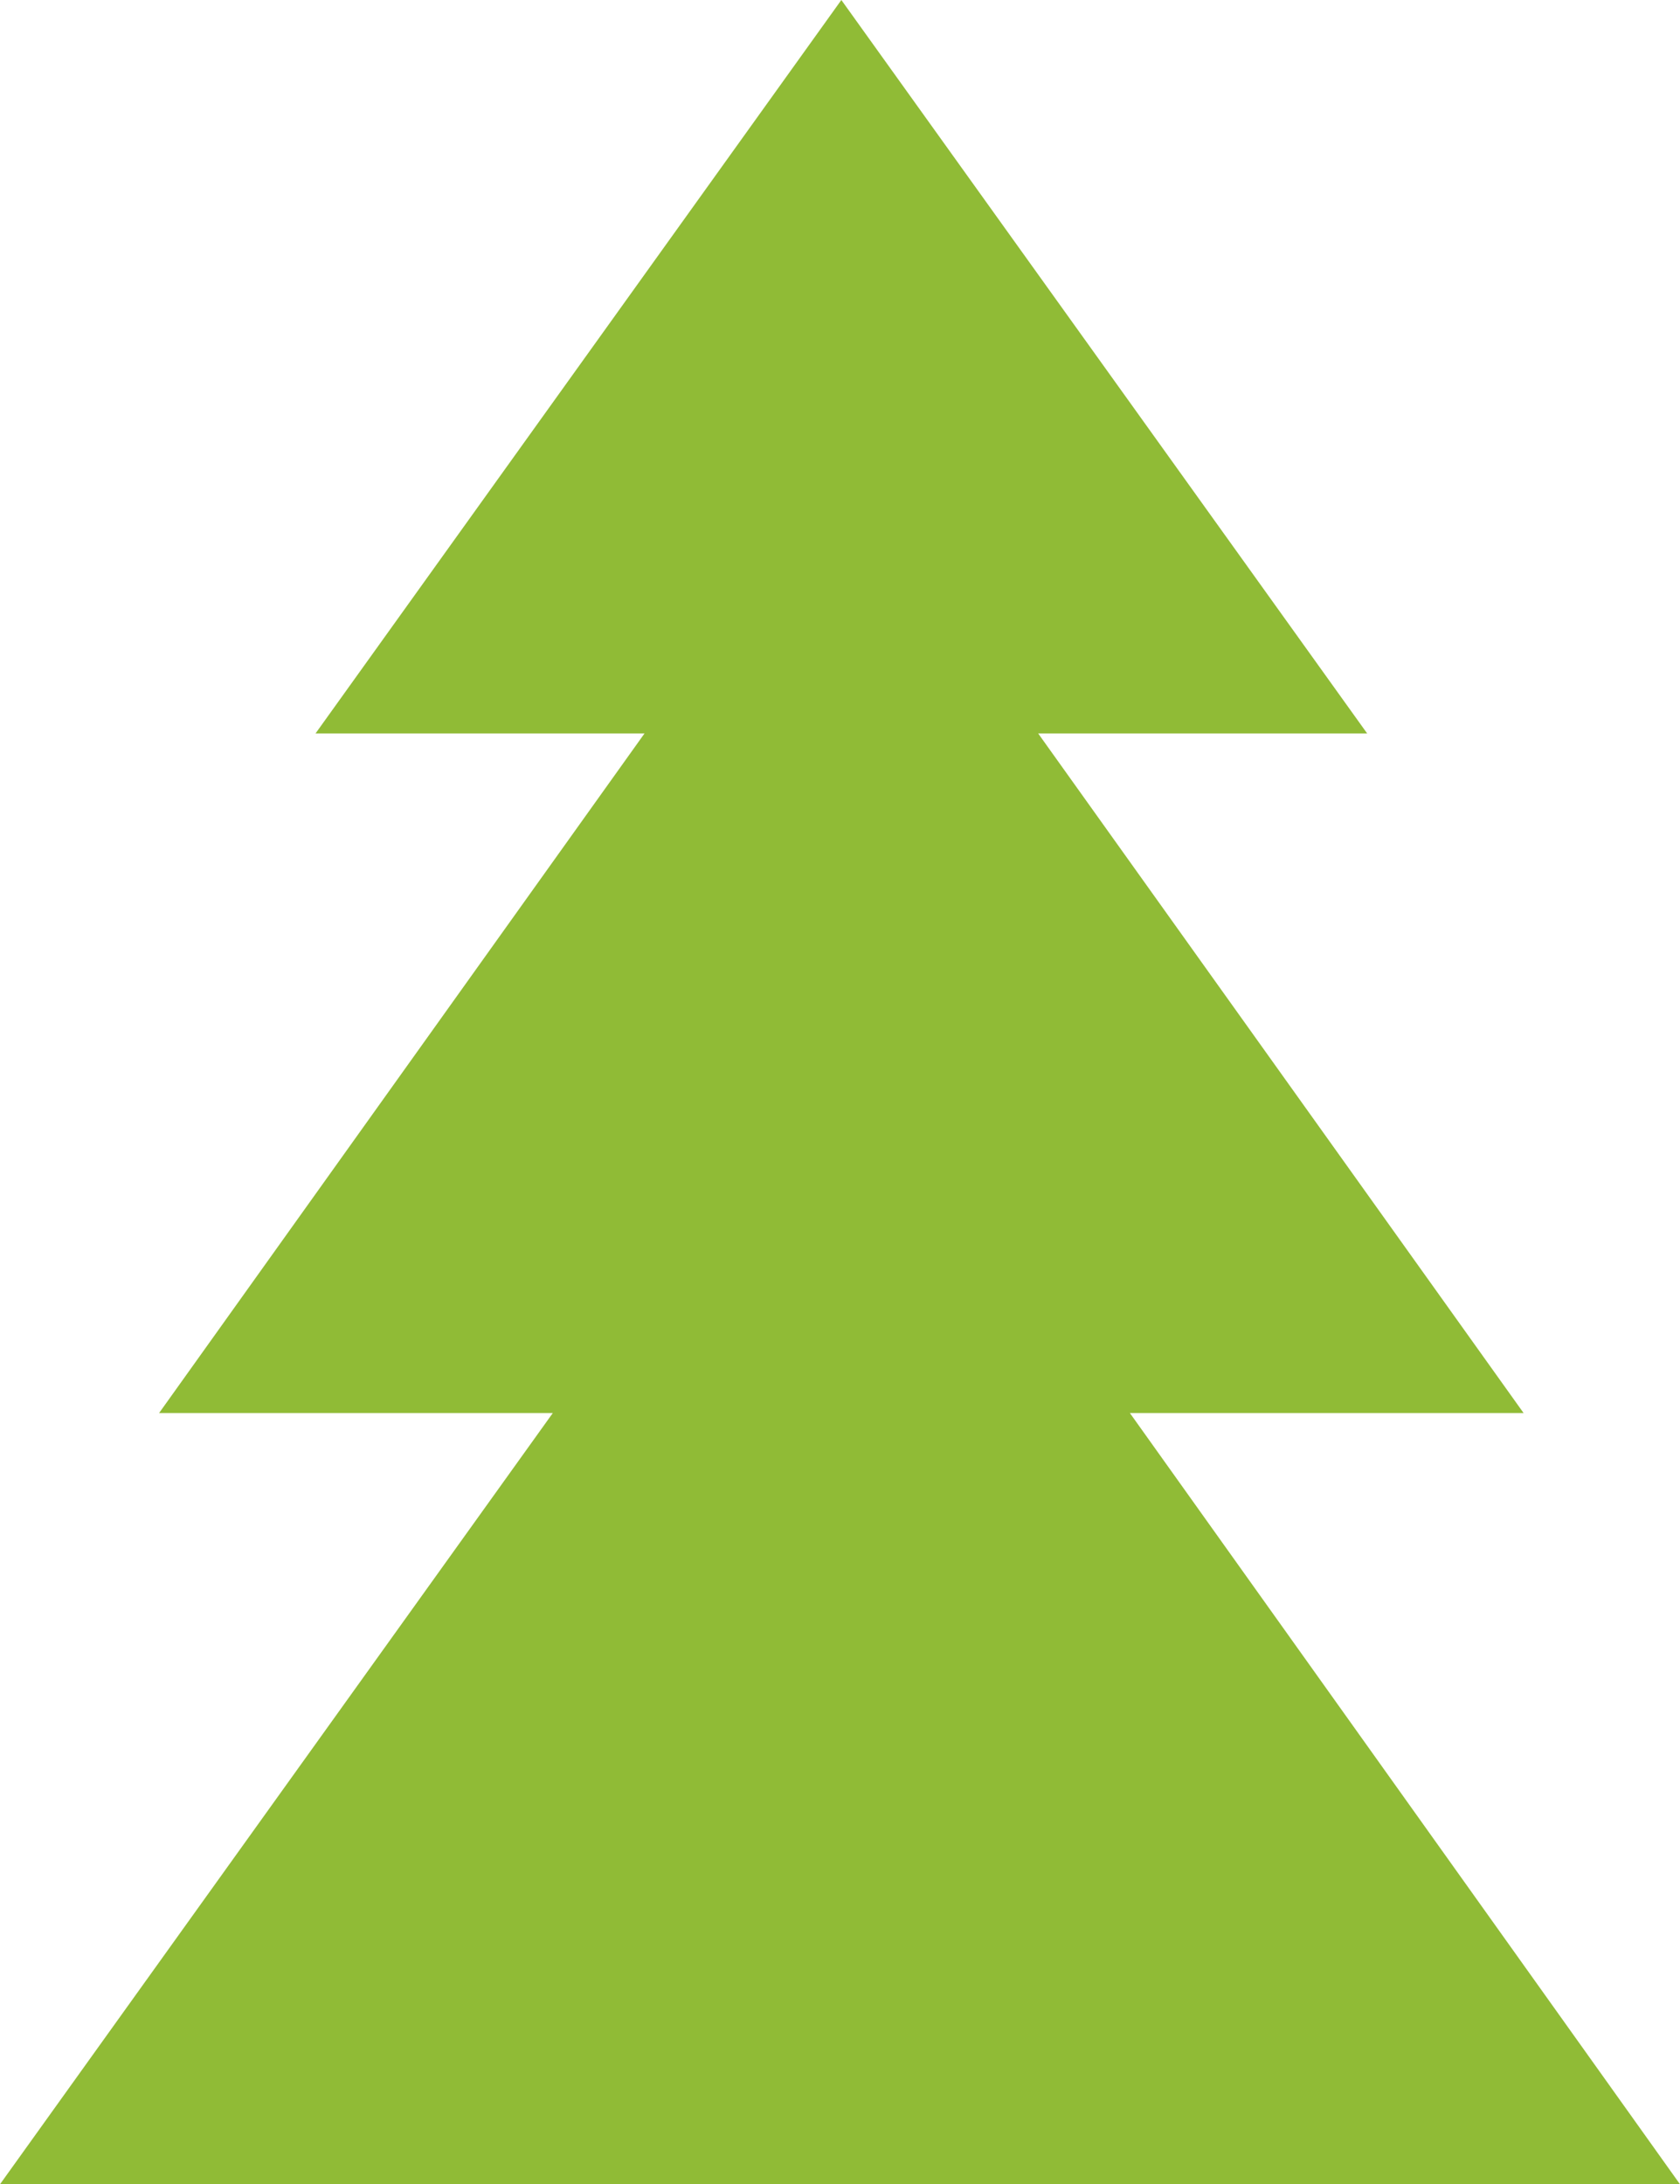 <?xml version="1.0" encoding="utf-8"?>
<!-- Generator: Adobe Illustrator 23.0.0, SVG Export Plug-In . SVG Version: 6.00 Build 0)  -->
<svg version="1.1" id="Layer_1" xmlns="http://www.w3.org/2000/svg" xmlns:xlink="http://www.w3.org/1999/xlink" x="0px" y="0px"
	 viewBox="0 0 62.3 81" style="enable-background:new 0 0 62.3 81;" xml:space="preserve">
<style type="text/css">
	.st0{fill:#90BB36;}
</style>
<path id="Extras" class="st0" d="M62.3,81L41.9,52.4h14.6l-18-25.2h12.2L31.2,0L11.7,27.2h12.2l-18,25.2h14.6L0,81H62.3z"/>
</svg>
